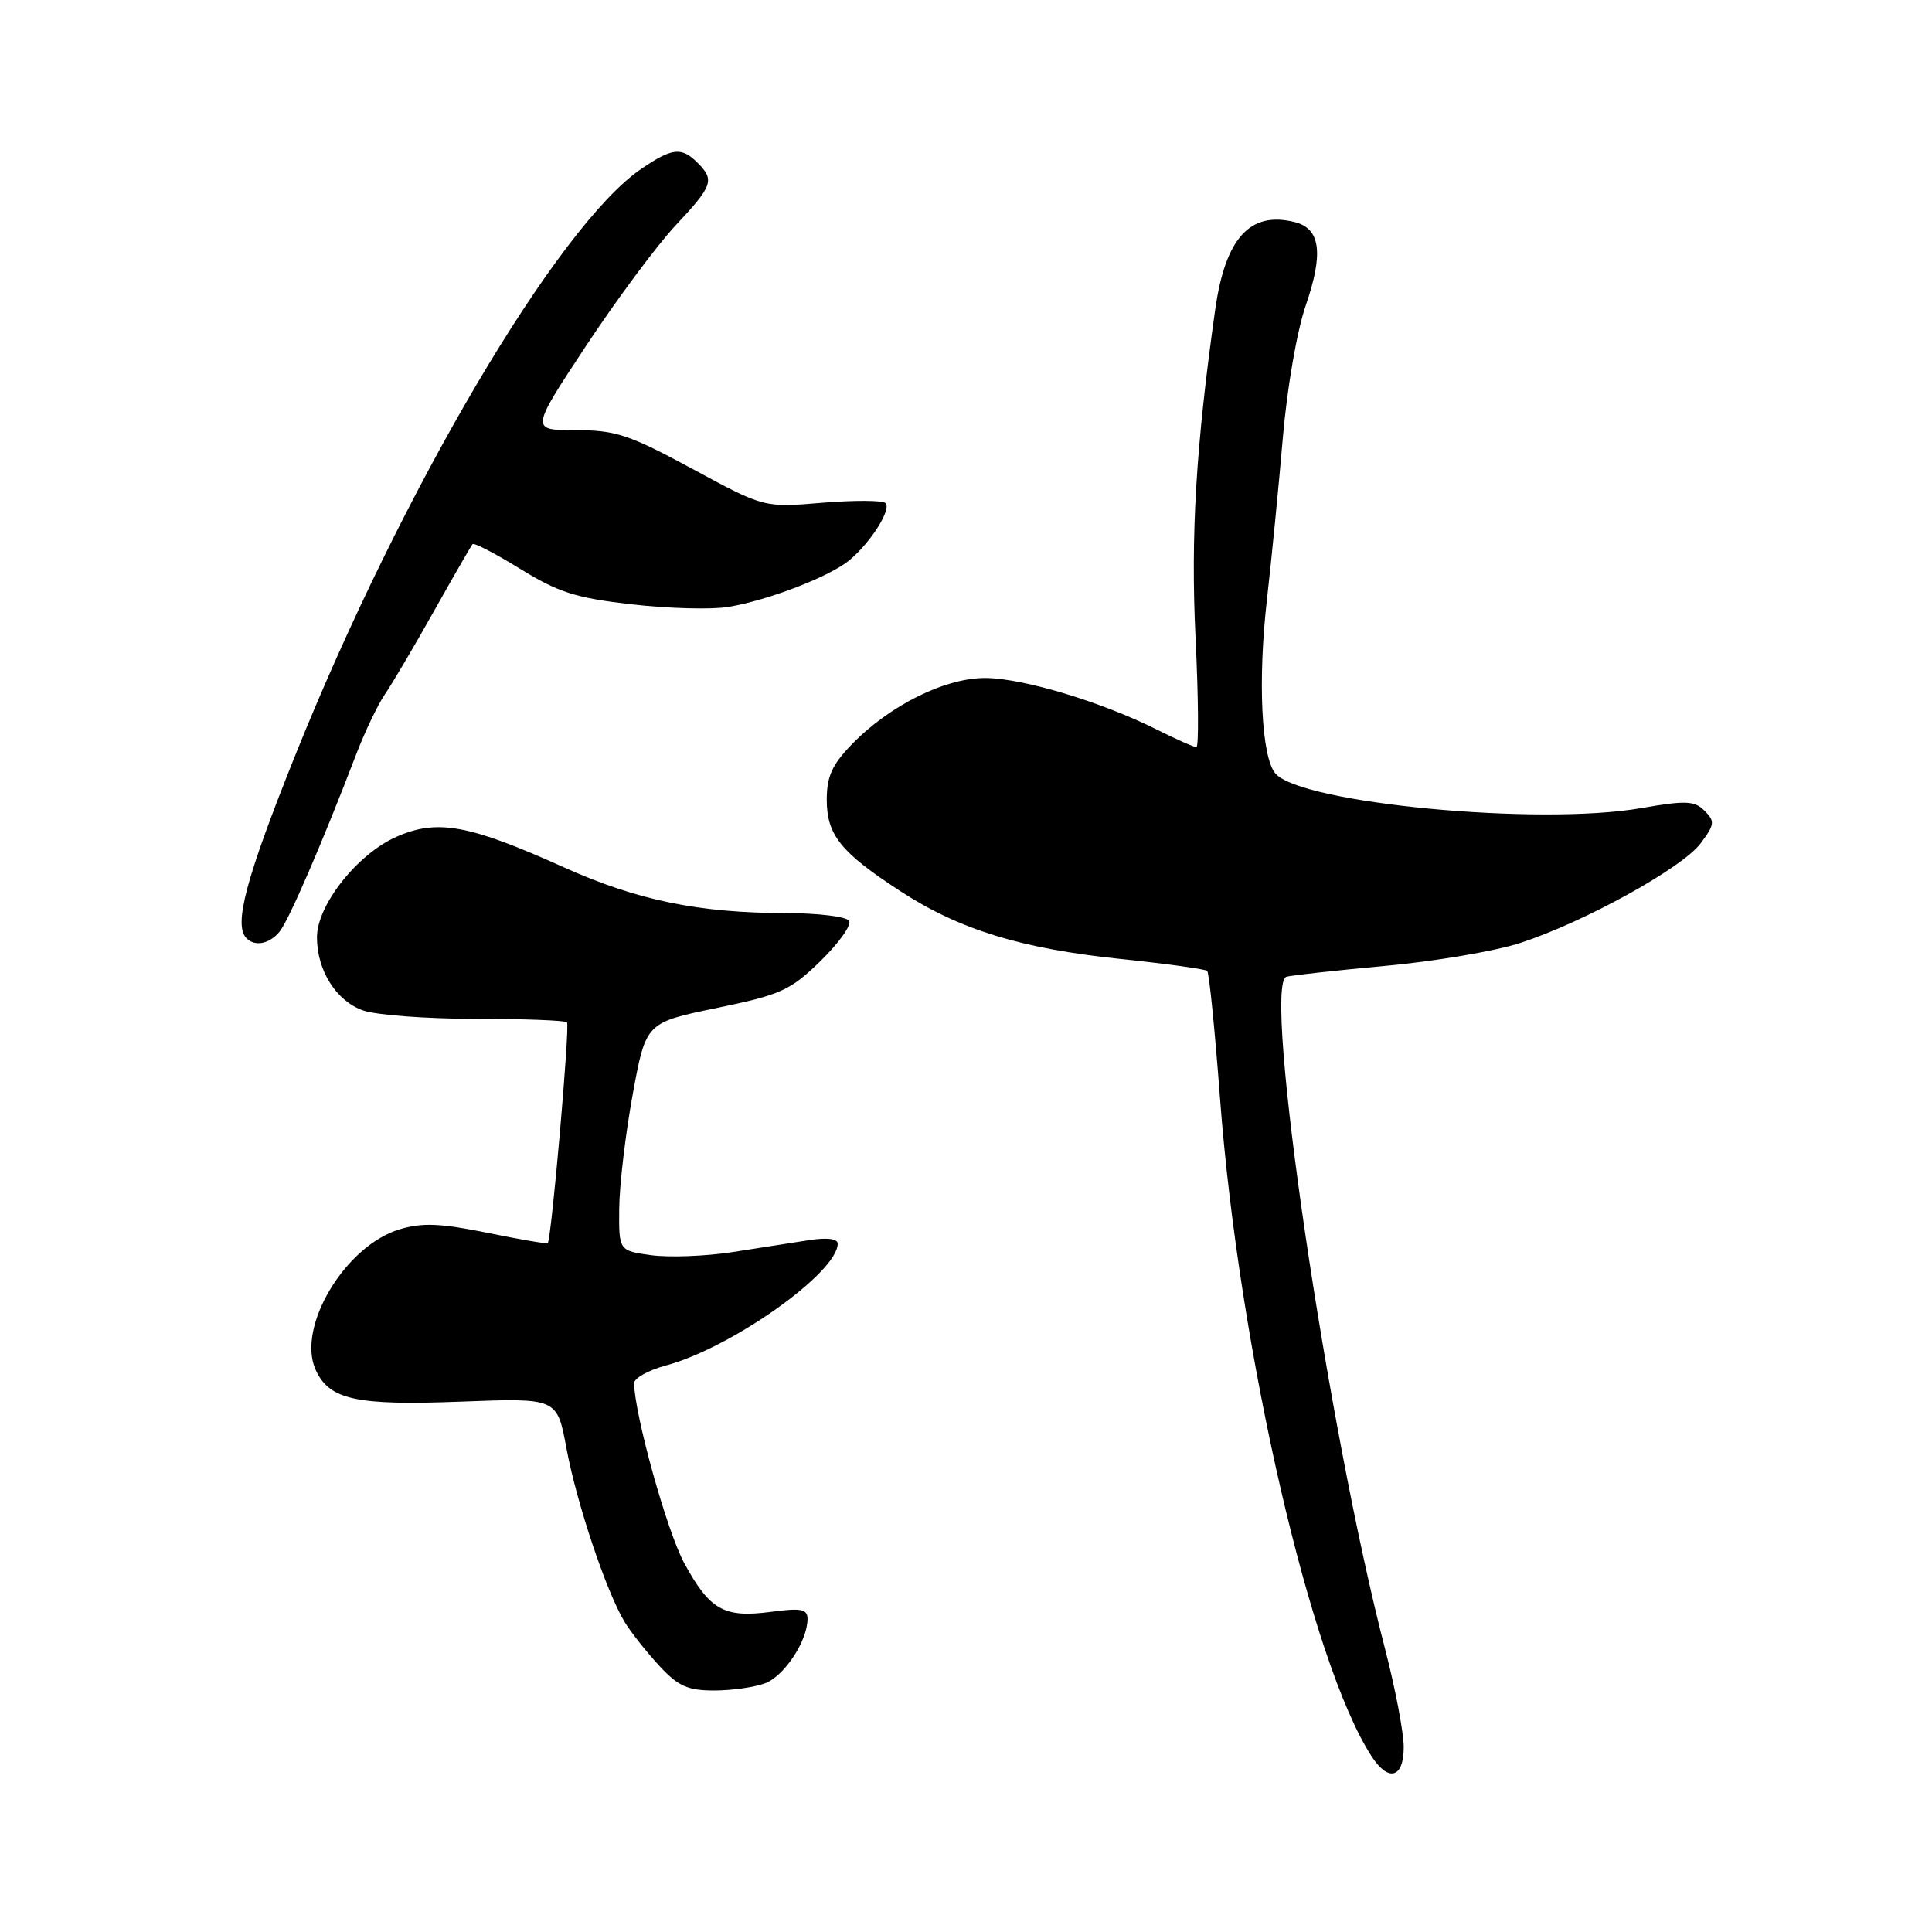 <?xml version="1.0" encoding="UTF-8" standalone="no"?>
<!DOCTYPE svg PUBLIC "-//W3C//DTD SVG 1.1//EN" "http://www.w3.org/Graphics/SVG/1.1/DTD/svg11.dtd" >
<svg xmlns="http://www.w3.org/2000/svg" xmlns:xlink="http://www.w3.org/1999/xlink" version="1.1" viewBox="0 0 256 256">
 <g >
 <path fill="currentColor"
d=" M 186.00 231.51 C 186.00 229.59 184.90 223.81 183.57 218.66 C 175.88 189.09 167.27 130.49 170.45 129.43 C 171.03 129.24 176.90 128.60 183.50 127.99 C 190.10 127.39 198.20 126.02 201.50 124.93 C 210.01 122.14 222.92 115.00 225.35 111.74 C 227.21 109.25 227.26 108.83 225.86 107.43 C 224.53 106.10 223.38 106.05 217.47 107.08 C 203.88 109.45 172.27 106.44 168.98 102.47 C 167.14 100.25 166.65 90.17 167.88 79.41 C 168.50 73.96 169.45 64.30 169.99 57.94 C 170.55 51.40 171.86 43.81 173.03 40.44 C 175.40 33.55 174.97 30.28 171.56 29.43 C 165.63 27.94 162.36 31.54 161.02 41.04 C 158.46 59.12 157.76 70.92 158.42 84.58 C 158.80 92.51 158.85 99.00 158.53 99.00 C 158.20 99.00 155.81 97.94 153.22 96.64 C 146.02 93.04 135.80 89.94 130.76 89.84 C 125.40 89.73 117.94 93.40 112.86 98.64 C 110.26 101.32 109.55 102.90 109.55 105.95 C 109.55 110.64 111.38 112.93 119.31 118.09 C 127.12 123.18 135.31 125.70 148.50 127.07 C 154.55 127.70 159.71 128.41 159.96 128.65 C 160.22 128.90 160.98 136.50 161.66 145.55 C 164.17 178.92 173.75 220.48 181.76 232.75 C 184.00 236.18 186.00 235.60 186.00 231.51 Z  M 101.39 223.04 C 103.94 222.07 107.00 217.42 107.00 214.52 C 107.00 213.20 106.18 213.04 102.14 213.58 C 95.93 214.40 94.05 213.34 90.67 207.13 C 88.39 202.94 84.10 187.55 84.02 183.29 C 84.01 182.62 85.91 181.56 88.25 180.93 C 96.93 178.60 111.00 168.62 111.00 164.79 C 111.00 164.13 109.58 163.96 107.25 164.32 C 105.19 164.65 100.60 165.36 97.05 165.91 C 93.50 166.46 88.66 166.64 86.30 166.32 C 82.00 165.73 82.00 165.73 82.05 160.11 C 82.08 157.03 82.88 150.22 83.84 145.00 C 85.58 135.50 85.58 135.50 94.94 133.57 C 103.48 131.80 104.69 131.26 108.72 127.34 C 111.15 124.97 112.86 122.58 112.51 122.02 C 112.17 121.46 108.42 121.00 104.19 120.99 C 92.62 120.98 84.44 119.30 74.77 114.95 C 62.12 109.25 57.93 108.49 52.51 110.89 C 47.33 113.19 42.00 119.93 42.00 124.20 C 42.00 128.60 44.56 132.65 48.12 133.89 C 49.87 134.50 56.56 135.00 62.98 135.00 C 69.41 135.00 74.87 135.21 75.13 135.46 C 75.54 135.87 73.07 164.16 72.58 164.72 C 72.47 164.85 68.87 164.23 64.56 163.35 C 58.36 162.09 55.96 161.99 52.96 162.89 C 45.72 165.06 39.26 175.88 41.83 181.52 C 43.64 185.49 47.18 186.26 61.16 185.72 C 73.82 185.24 73.82 185.24 75.05 191.87 C 76.40 199.17 80.39 211.06 82.81 214.99 C 83.66 216.37 85.72 218.96 87.38 220.75 C 89.86 223.43 91.13 224.00 94.63 224.00 C 96.96 224.00 100.00 223.57 101.39 223.04 Z  M 37.03 123.47 C 38.25 122.00 42.69 111.73 47.18 100.00 C 48.34 96.97 50.06 93.38 51.00 92.00 C 51.95 90.62 54.87 85.67 57.49 81.00 C 60.12 76.33 62.42 72.32 62.62 72.10 C 62.81 71.88 65.66 73.36 68.95 75.39 C 73.99 78.50 76.32 79.24 83.72 80.08 C 88.55 80.63 94.30 80.79 96.50 80.42 C 101.81 79.54 109.99 76.38 112.58 74.21 C 115.43 71.81 118.15 67.48 117.33 66.66 C 116.95 66.29 113.18 66.27 108.95 66.62 C 101.24 67.27 101.24 67.27 91.75 62.13 C 83.33 57.58 81.57 57.00 76.27 57.00 C 70.28 57.00 70.28 57.00 77.64 45.85 C 81.69 39.72 87.03 32.53 89.50 29.89 C 94.47 24.59 94.72 23.86 92.43 21.57 C 90.31 19.45 89.08 19.58 84.98 22.37 C 73.91 29.90 53.21 64.99 39.09 100.16 C 32.57 116.42 30.92 122.59 32.67 124.33 C 33.79 125.46 35.69 125.08 37.03 123.47 Z "/>
</g>
</svg>